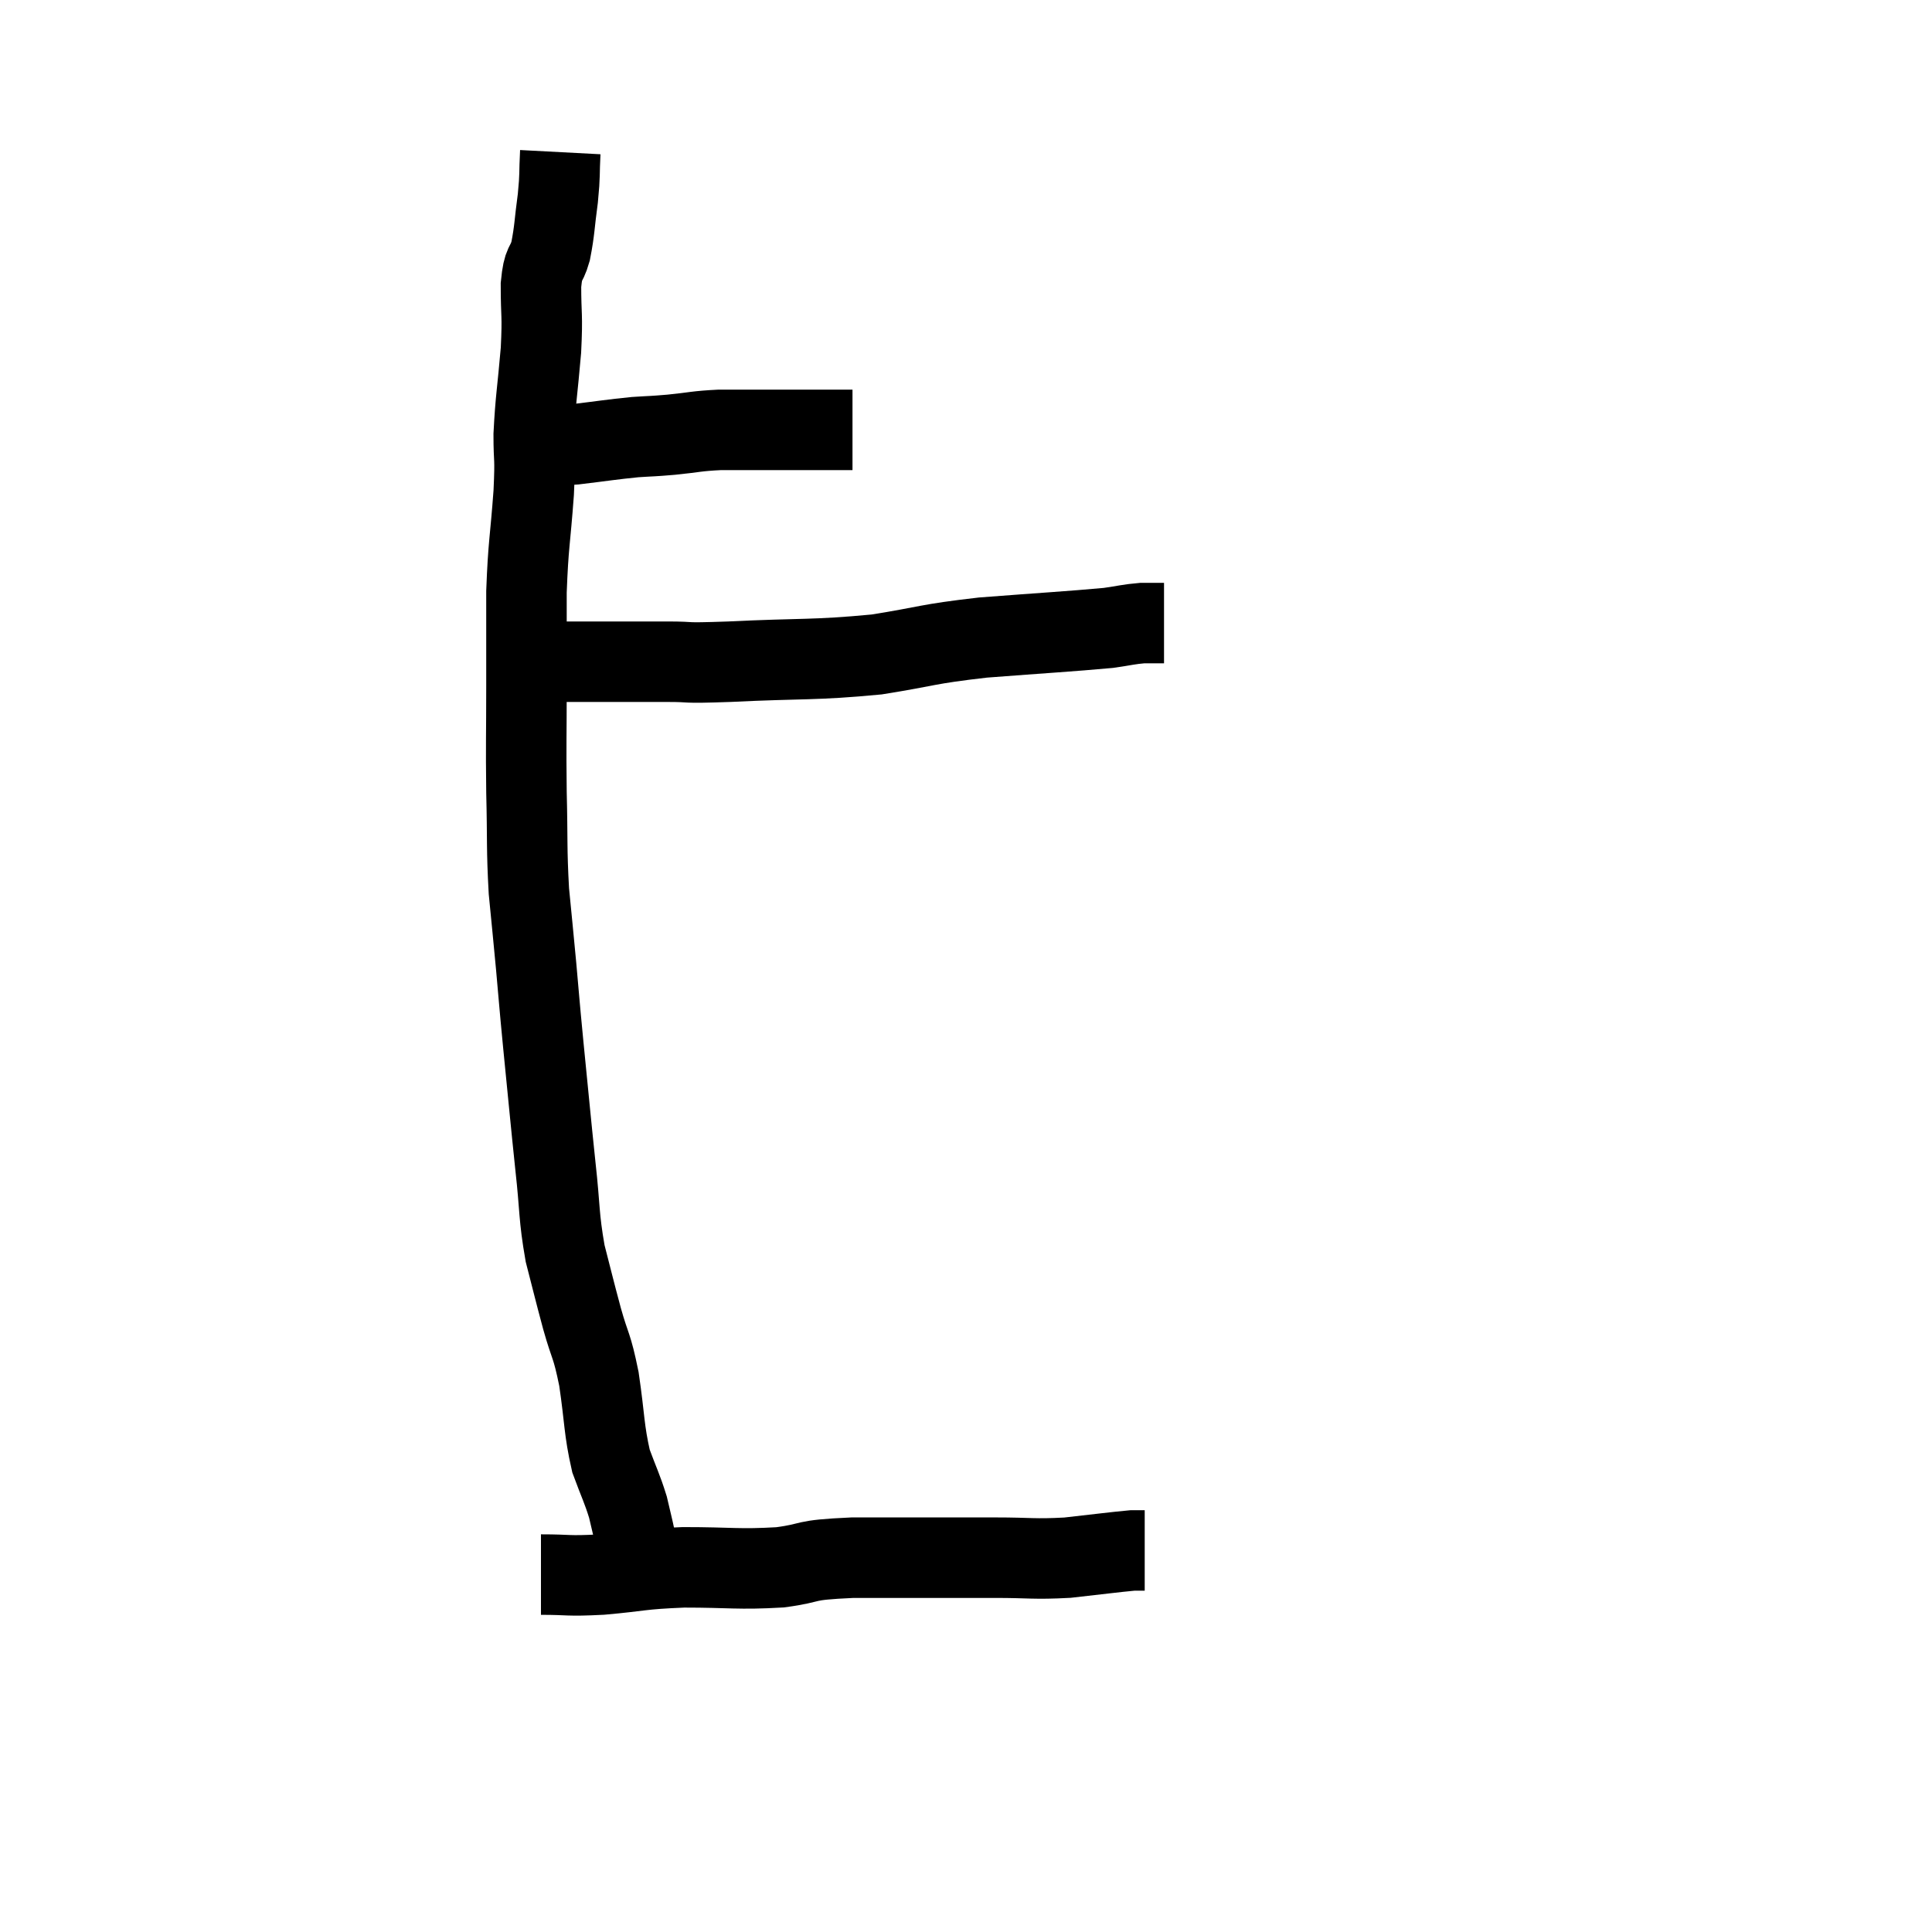 <svg width="48" height="48" viewBox="0 0 48 48" xmlns="http://www.w3.org/2000/svg"><path d="M 13.2 11.04 C 13.74 11.04, 13.635 11.085, 14.28 11.04 C 15.03 10.95, 15.18 10.92, 15.78 10.86 C 16.23 10.83, 16.155 10.845, 16.68 10.8 C 17.28 10.74, 17.28 10.71, 17.88 10.68 C 18.48 10.68, 18.555 10.68, 19.08 10.68 C 19.53 10.68, 19.59 10.68, 19.98 10.68 C 20.31 10.68, 20.34 10.68, 20.64 10.68 C 20.91 10.68, 21.045 10.68, 21.18 10.68 L 21.18 10.68" fill="none" stroke="black" stroke-width="2"></path><path d="M 13.92 3.78 C 13.89 4.35, 13.92 4.305, 13.86 4.92 C 13.77 5.58, 13.785 5.7, 13.68 6.24 C 13.56 6.66, 13.5 6.465, 13.44 7.08 C 13.44 7.89, 13.485 7.77, 13.44 8.7 C 13.35 9.75, 13.305 9.915, 13.26 10.8 C 13.26 11.52, 13.305 11.265, 13.26 12.24 C 13.17 13.47, 13.125 13.5, 13.08 14.7 C 13.08 15.87, 13.08 15.795, 13.08 17.04 C 13.08 18.36, 13.065 18.405, 13.08 19.68 C 13.11 20.91, 13.08 21.06, 13.14 22.14 C 13.23 23.07, 13.23 23.04, 13.32 24 C 13.41 24.99, 13.38 24.735, 13.5 25.98 C 13.65 27.48, 13.665 27.69, 13.8 28.98 C 13.92 30.06, 13.875 30.195, 14.04 31.14 C 14.25 31.95, 14.25 31.98, 14.46 32.76 C 14.67 33.51, 14.7 33.375, 14.88 34.26 C 15.03 35.28, 15 35.505, 15.18 36.3 C 15.39 36.87, 15.45 36.96, 15.6 37.44 C 15.69 37.83, 15.72 37.935, 15.78 38.22 C 15.81 38.4, 15.825 38.49, 15.84 38.58 C 15.84 38.58, 15.84 38.58, 15.84 38.58 L 15.84 38.58" fill="none" stroke="black" stroke-width="2"></path><path d="M 13.26 16.44 C 13.92 16.44, 13.755 16.44, 14.58 16.44 C 15.57 16.44, 15.675 16.44, 16.56 16.44 C 17.34 16.44, 16.815 16.485, 18.12 16.44 C 19.95 16.35, 20.205 16.41, 21.78 16.26 C 23.1 16.05, 22.98 16.005, 24.42 15.84 C 25.98 15.72, 26.55 15.69, 27.54 15.6 C 27.96 15.54, 28.035 15.51, 28.38 15.48 C 28.65 15.48, 28.785 15.48, 28.92 15.48 L 28.92 15.48" fill="none" stroke="black" stroke-width="2"></path><path d="M 13.44 39.12 C 14.19 39.12, 14.055 39.165, 14.94 39.12 C 15.96 39.03, 15.87 38.985, 16.98 38.94 C 18.18 38.94, 18.33 39, 19.38 38.94 C 20.28 38.82, 19.845 38.76, 21.18 38.7 C 22.95 38.7, 23.385 38.7, 24.72 38.7 C 25.62 38.7, 25.665 38.745, 26.52 38.7 C 27.33 38.61, 27.66 38.565, 28.14 38.52 C 28.29 38.52, 28.365 38.52, 28.44 38.52 L 28.44 38.52" fill="none" stroke="black" stroke-width="2"></path></svg>
